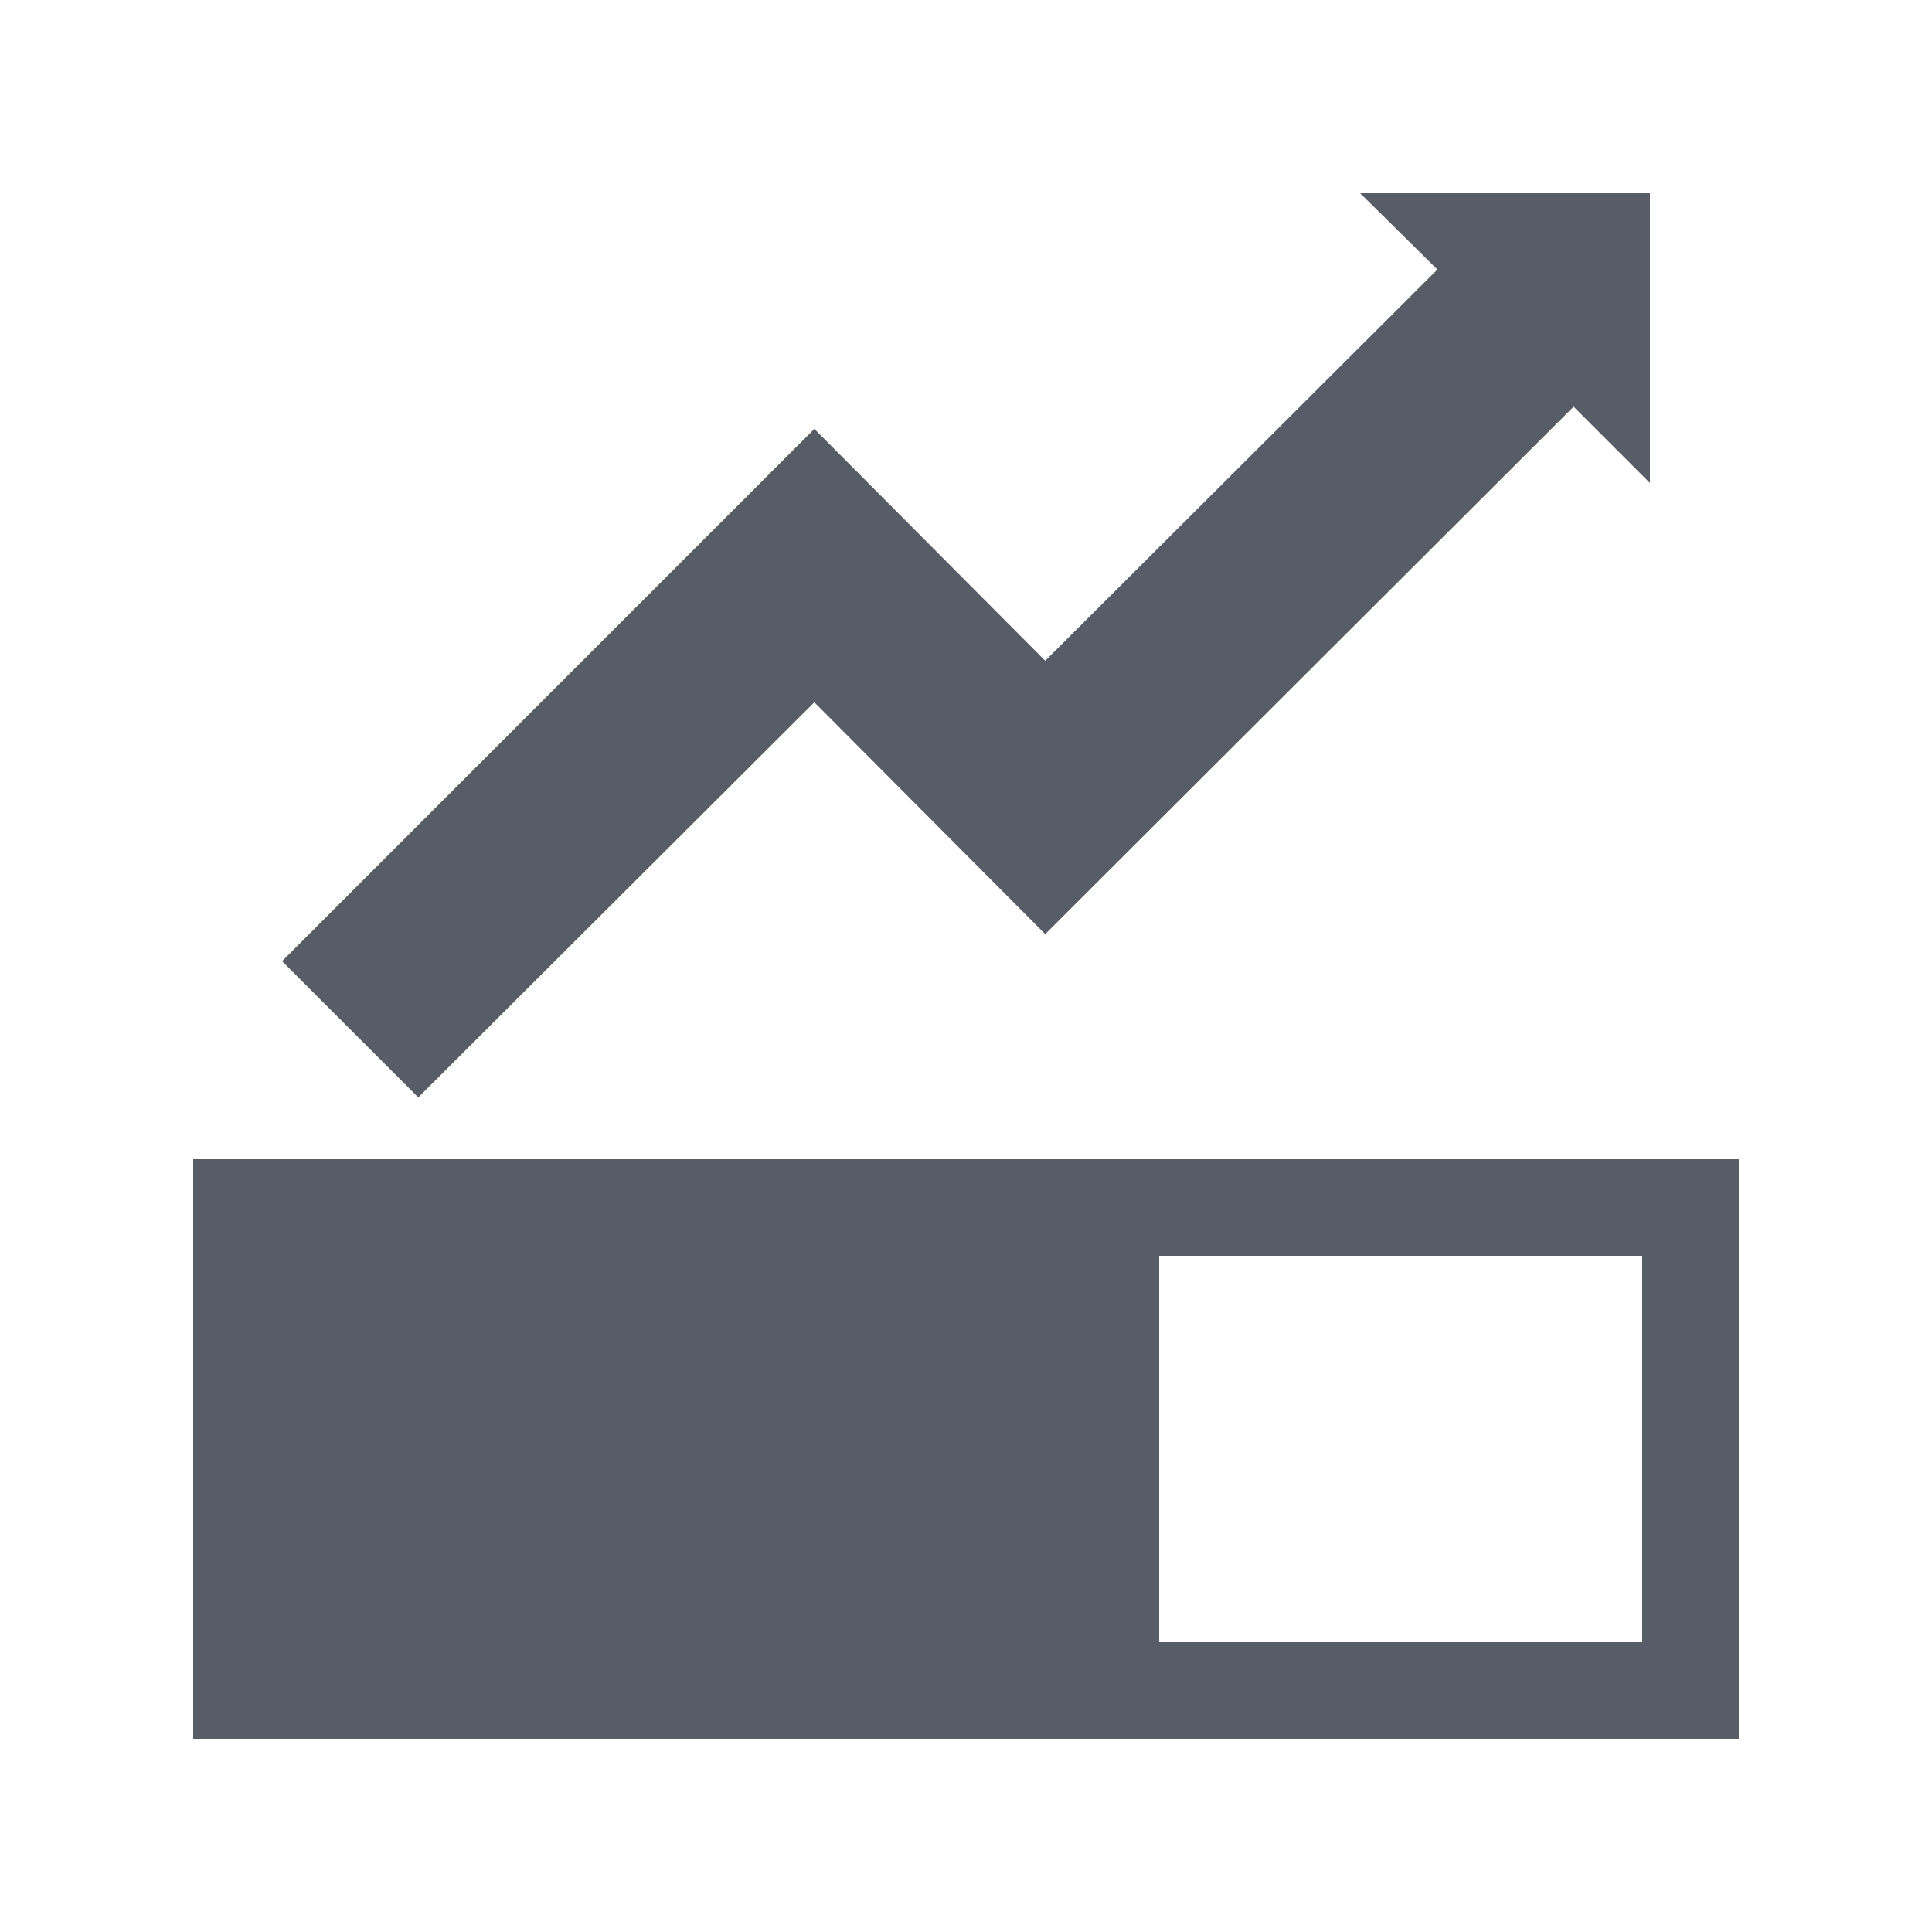 <svg xmlns="http://www.w3.org/2000/svg" viewBox="0 0 20 20">
  <title>progress</title>
  <g>
    <polygon points="8.43 7.27 10.82 9.67 16.29 4.21 17.08 5 17.08 2 14.08 2 14.88 2.79 10.82 6.84 8.43 4.44 2.92 9.95 4.33 11.36 8.43 7.27" style="fill: #565d66"/>
    <path d="M12,12H2v6H18V12Zm5,5H12V13h5Z" style="fill: #565d66"/>
  </g>
</svg>
